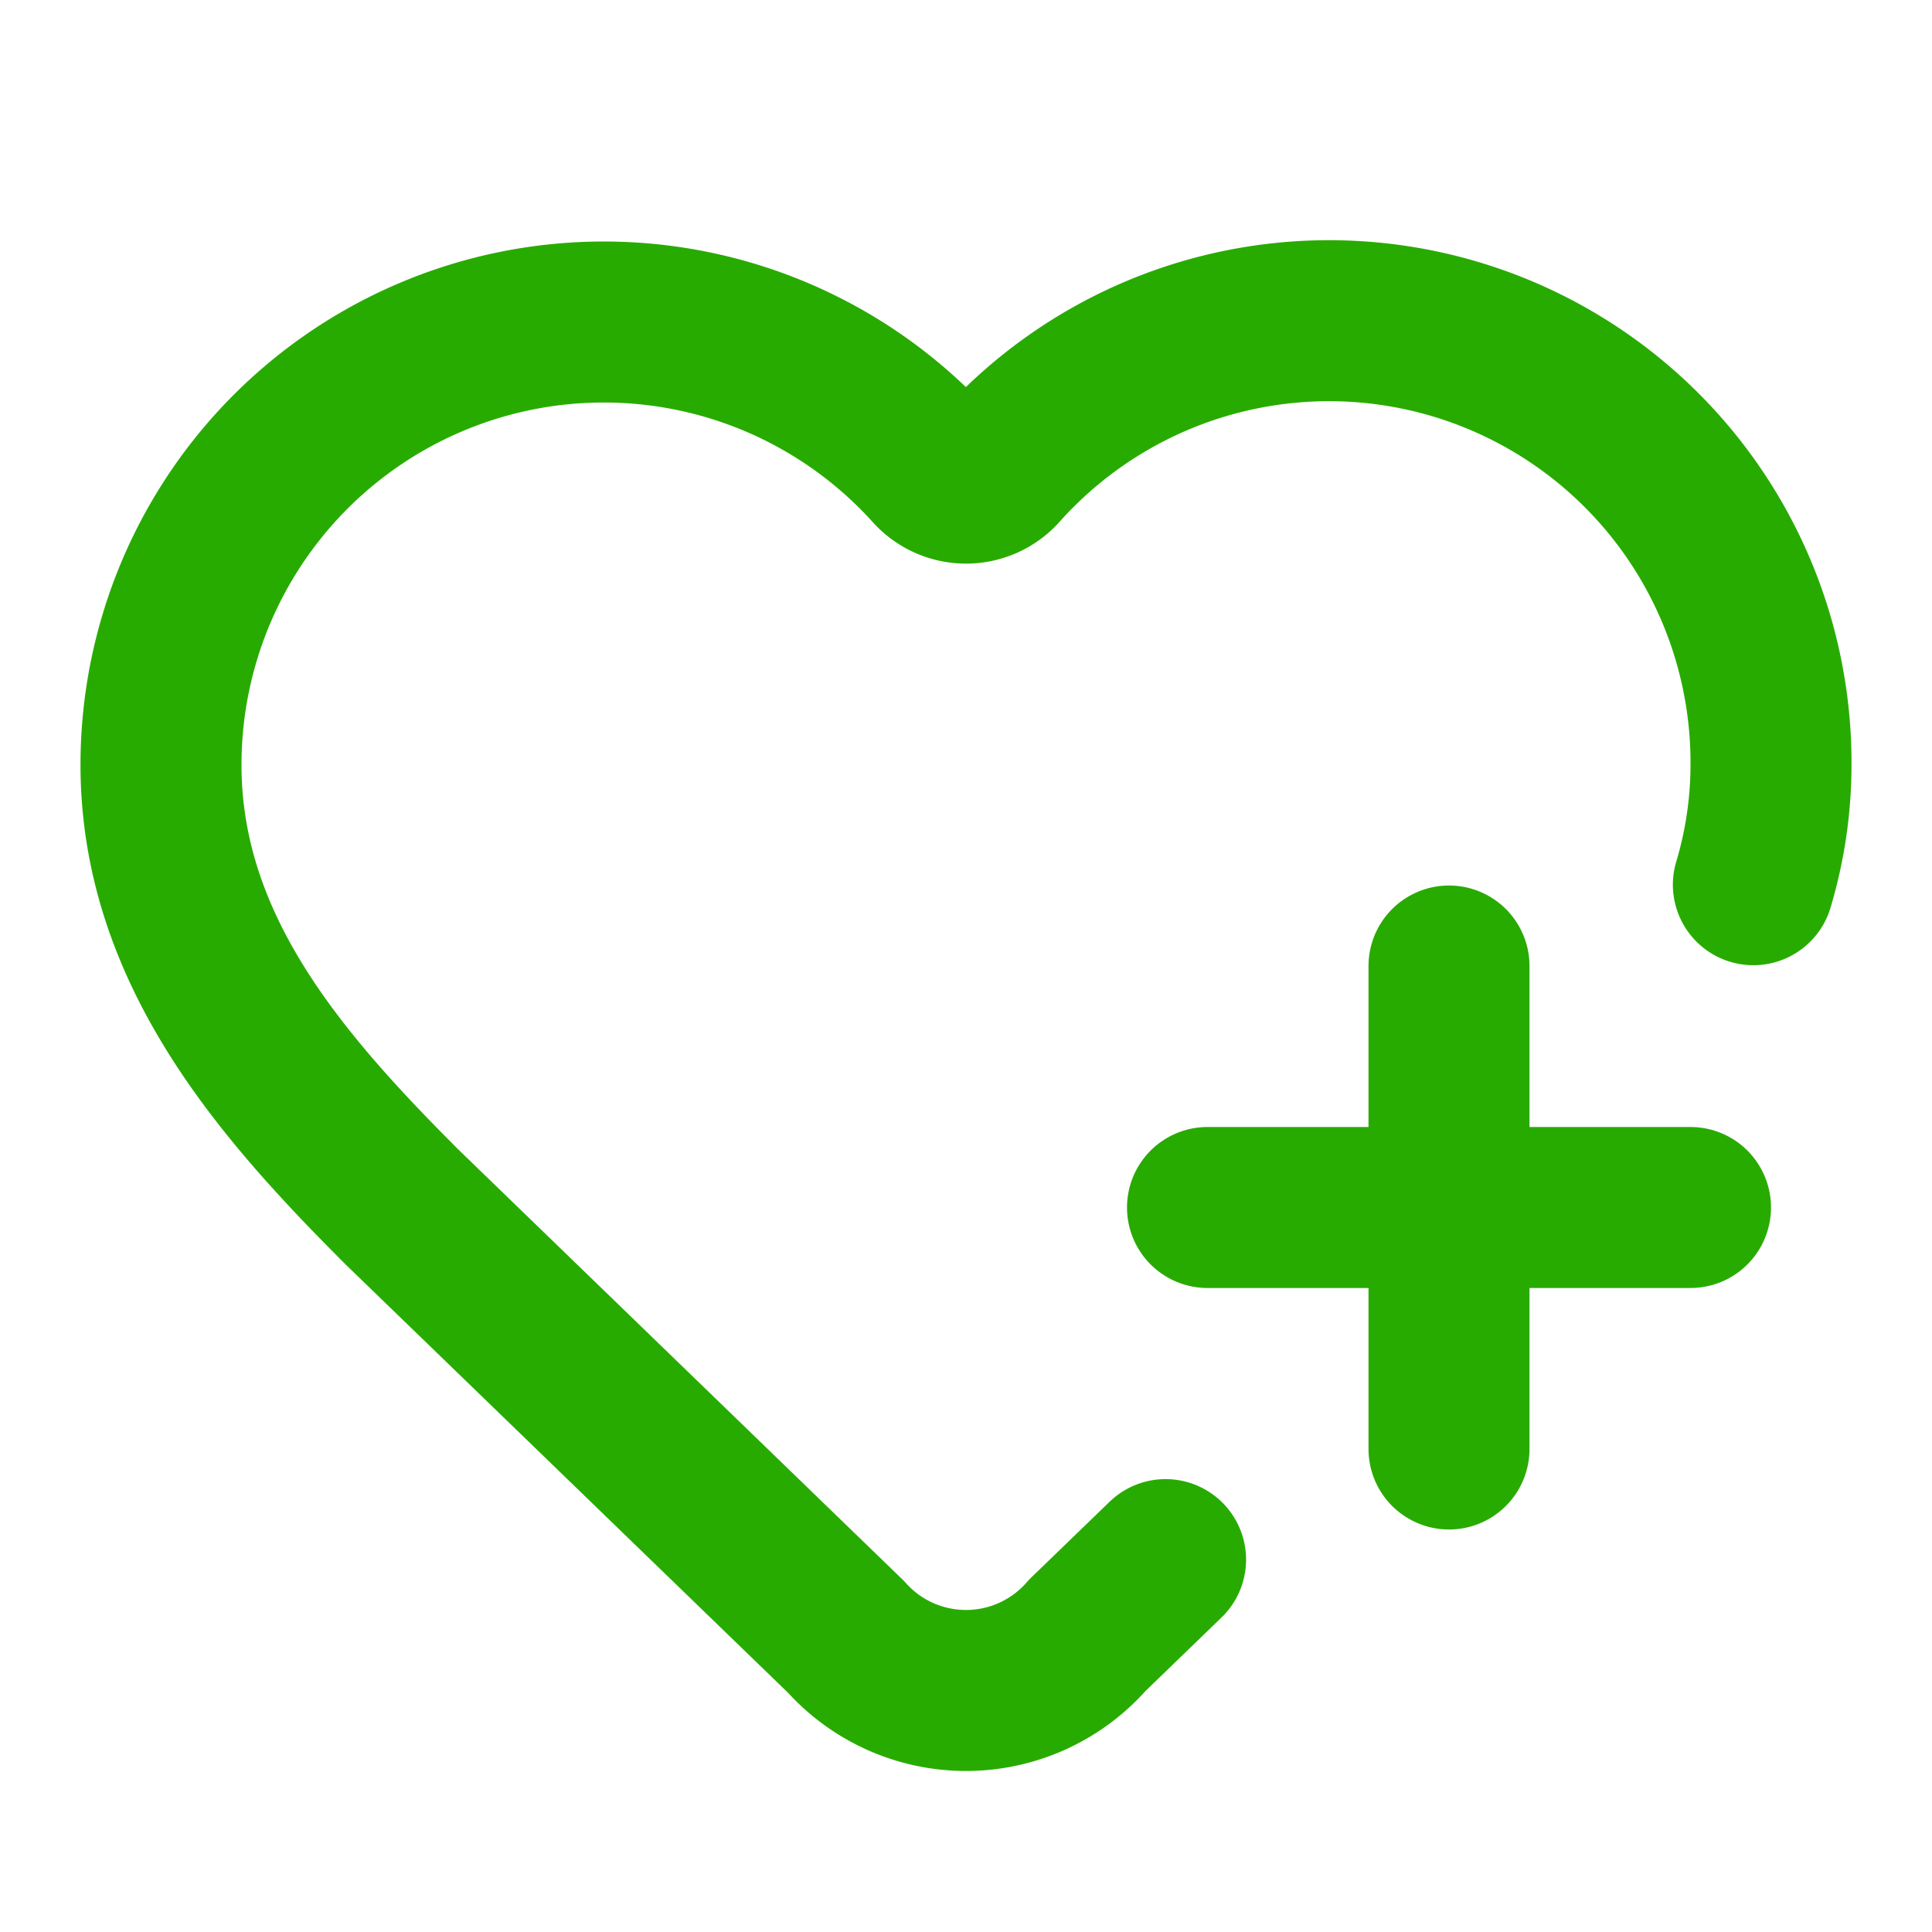 <svg xmlns="http://www.w3.org/2000/svg" width="24" height="24" viewBox="0 0 24 24" fill="none" stroke="#28AB00" stroke-width="2" stroke-linecap="round" stroke-linejoin="round" class="lucide lucide-heart-plus-icon lucide-heart-plus"><path d="m14.479 19.374-.971.939a2 2 0 0 1-3 .019L5 15c-1.5-1.5-3-3.2-3-5.5a5.5 5.5 0 0 1 9.591-3.676.56.56 0 0 0 .818 0A5.49 5.49 0 0 1 22 9.5a5.2 5.2 0 0 1-.219 1.49"/><path d="M15 15h6"/><path d="M18 12v6"/></svg>